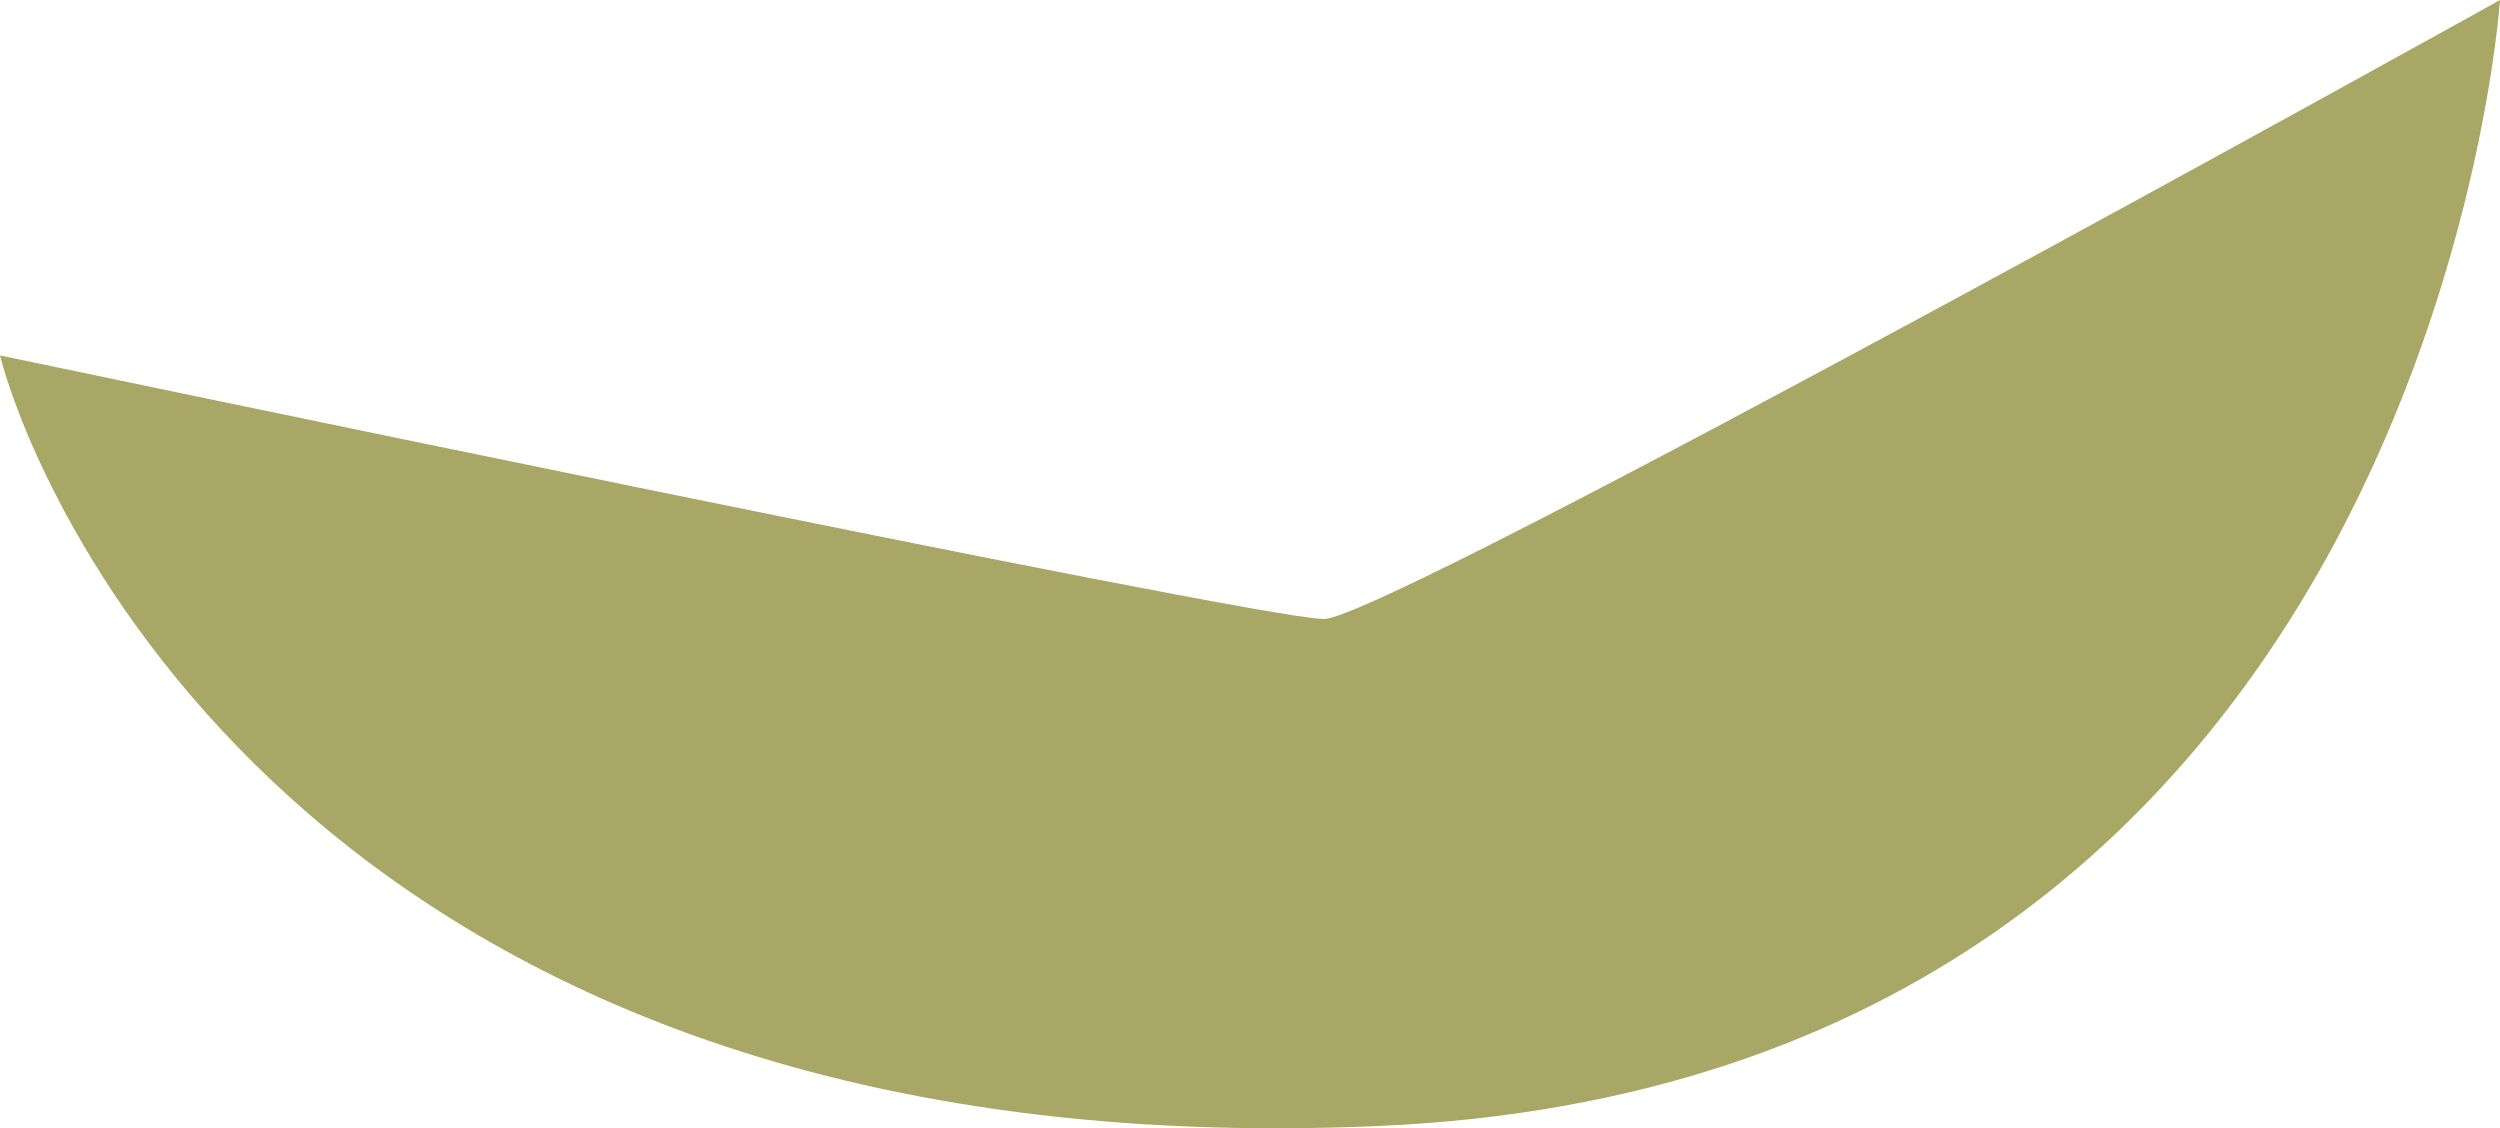 <svg xmlns="http://www.w3.org/2000/svg" viewBox="0 0 89.54 40.41"><defs><style>.cls-1{fill:#a8a765;}</style></defs><title>Jaw</title><g id="Layer_2" data-name="Layer 2"><g id="HabitVector_copy" data-name="HabitVector copy"><path id="Jaw" class="cls-1" d="M47.42,22.17C49.67,22.17,89.54,0,89.54,0S87,38.69,49.36,40.33,1.41,18.17,0,12.73C0,12.73,45,22.17,47.42,22.17Z"/></g></g></svg>